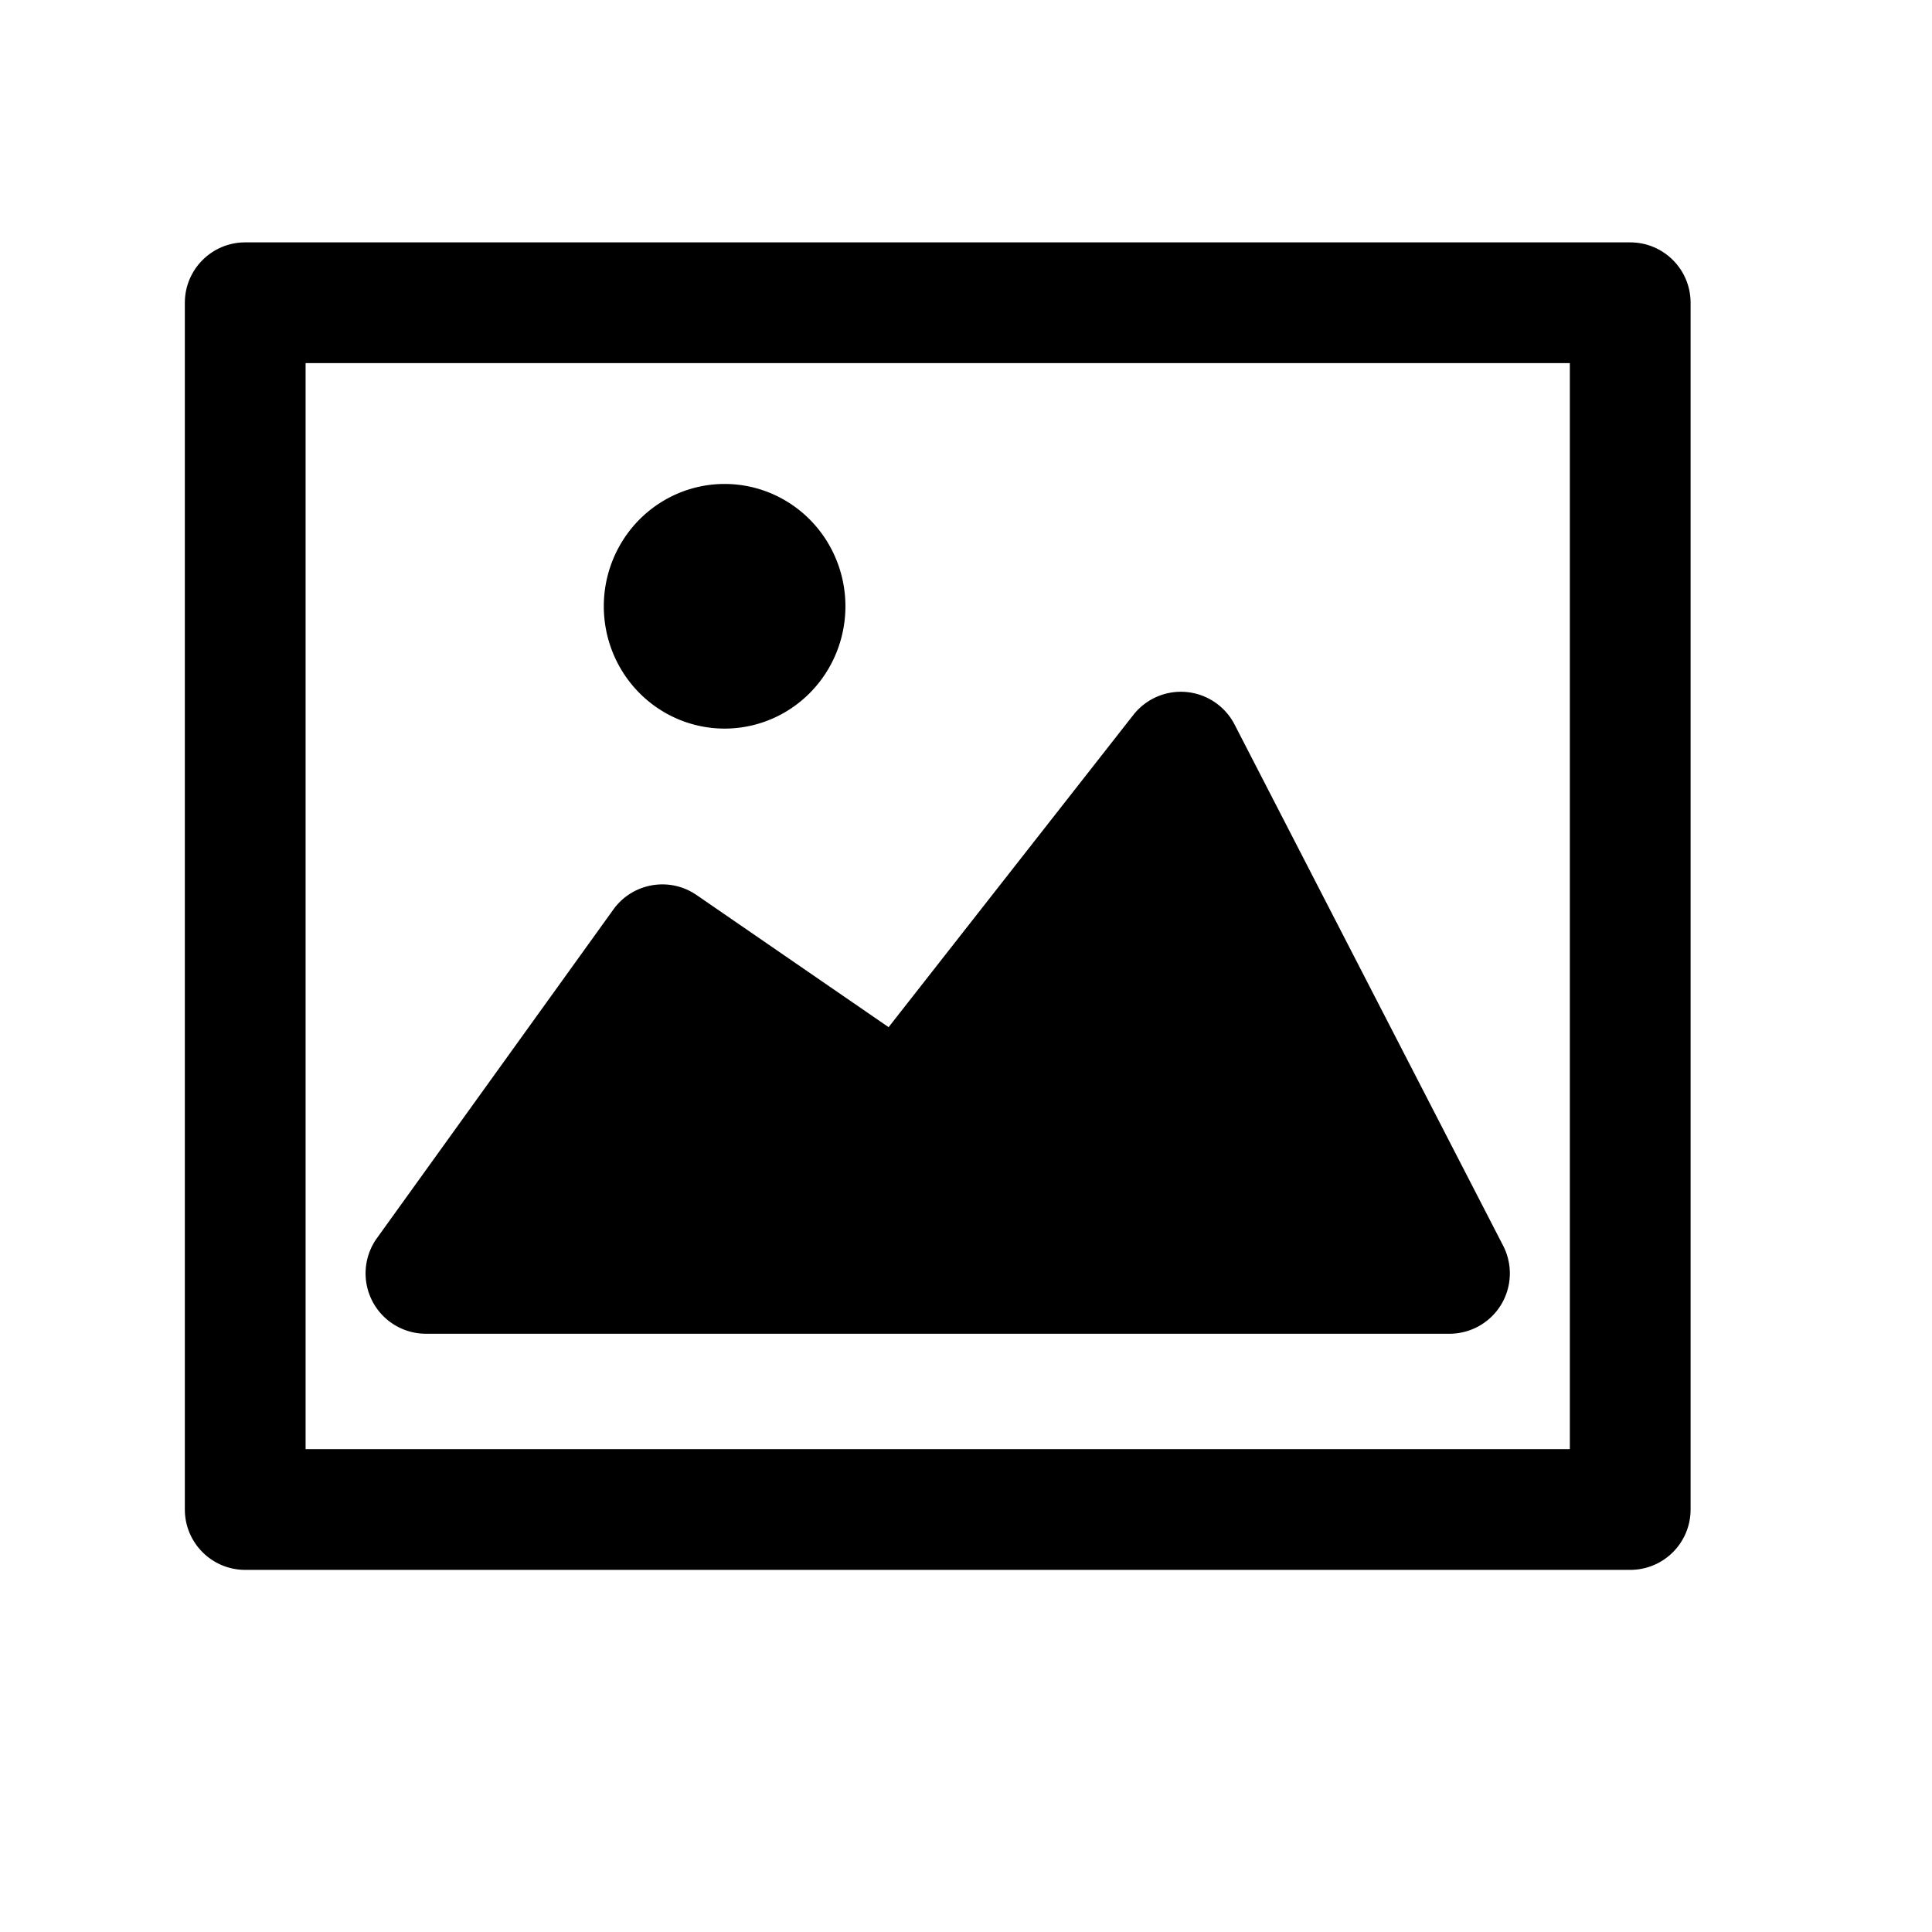 <!DOCTYPE svg PUBLIC "-//W3C//DTD SVG 1.1//EN" "http://www.w3.org/Graphics/SVG/1.1/DTD/svg11.dtd"><svg t="1624412848161" class="icon" viewBox="0 0 1024 1024" version="1.1" xmlns="http://www.w3.org/2000/svg" p-id="5268" xmlns:xlink="http://www.w3.org/1999/xlink" width="200" height="200"><defs><style type="text/css"></style></defs><path d="M864.05 128.46H129.97c-17.68 0-32 14.33-32 32v639.61c0 17.67 14.32 32 32 32h734.08c17.68 0 32-14.33 32-32V160.46c0-17.67-14.32-32-32-32z m-32 639.61H161.97V192.46h670.08v575.61z" p-id="5269"></path><path d="M795.58 691.57a32.007 32.007 0 0 1-27.33 15.34H225.77c-12.01 0-23-6.72-28.48-17.4a31.988 31.988 0 0 1 2.5-33.28l125.3-174.17c10.17-14.13 29.78-17.54 44.12-7.67l101.77 70.03 129.73-165.51a31.995 31.995 0 0 1 28.21-12.11 31.99 31.99 0 0 1 25.42 17.2L796.7 660.26a32.018 32.018 0 0 1-1.12 31.31z" p-id="5270"></path><path d="M320.03 321.34a64.03 64.83 0 1 0 128.06 0 64.03 64.83 0 1 0-128.06 0Z" p-id="5271"></path></svg>